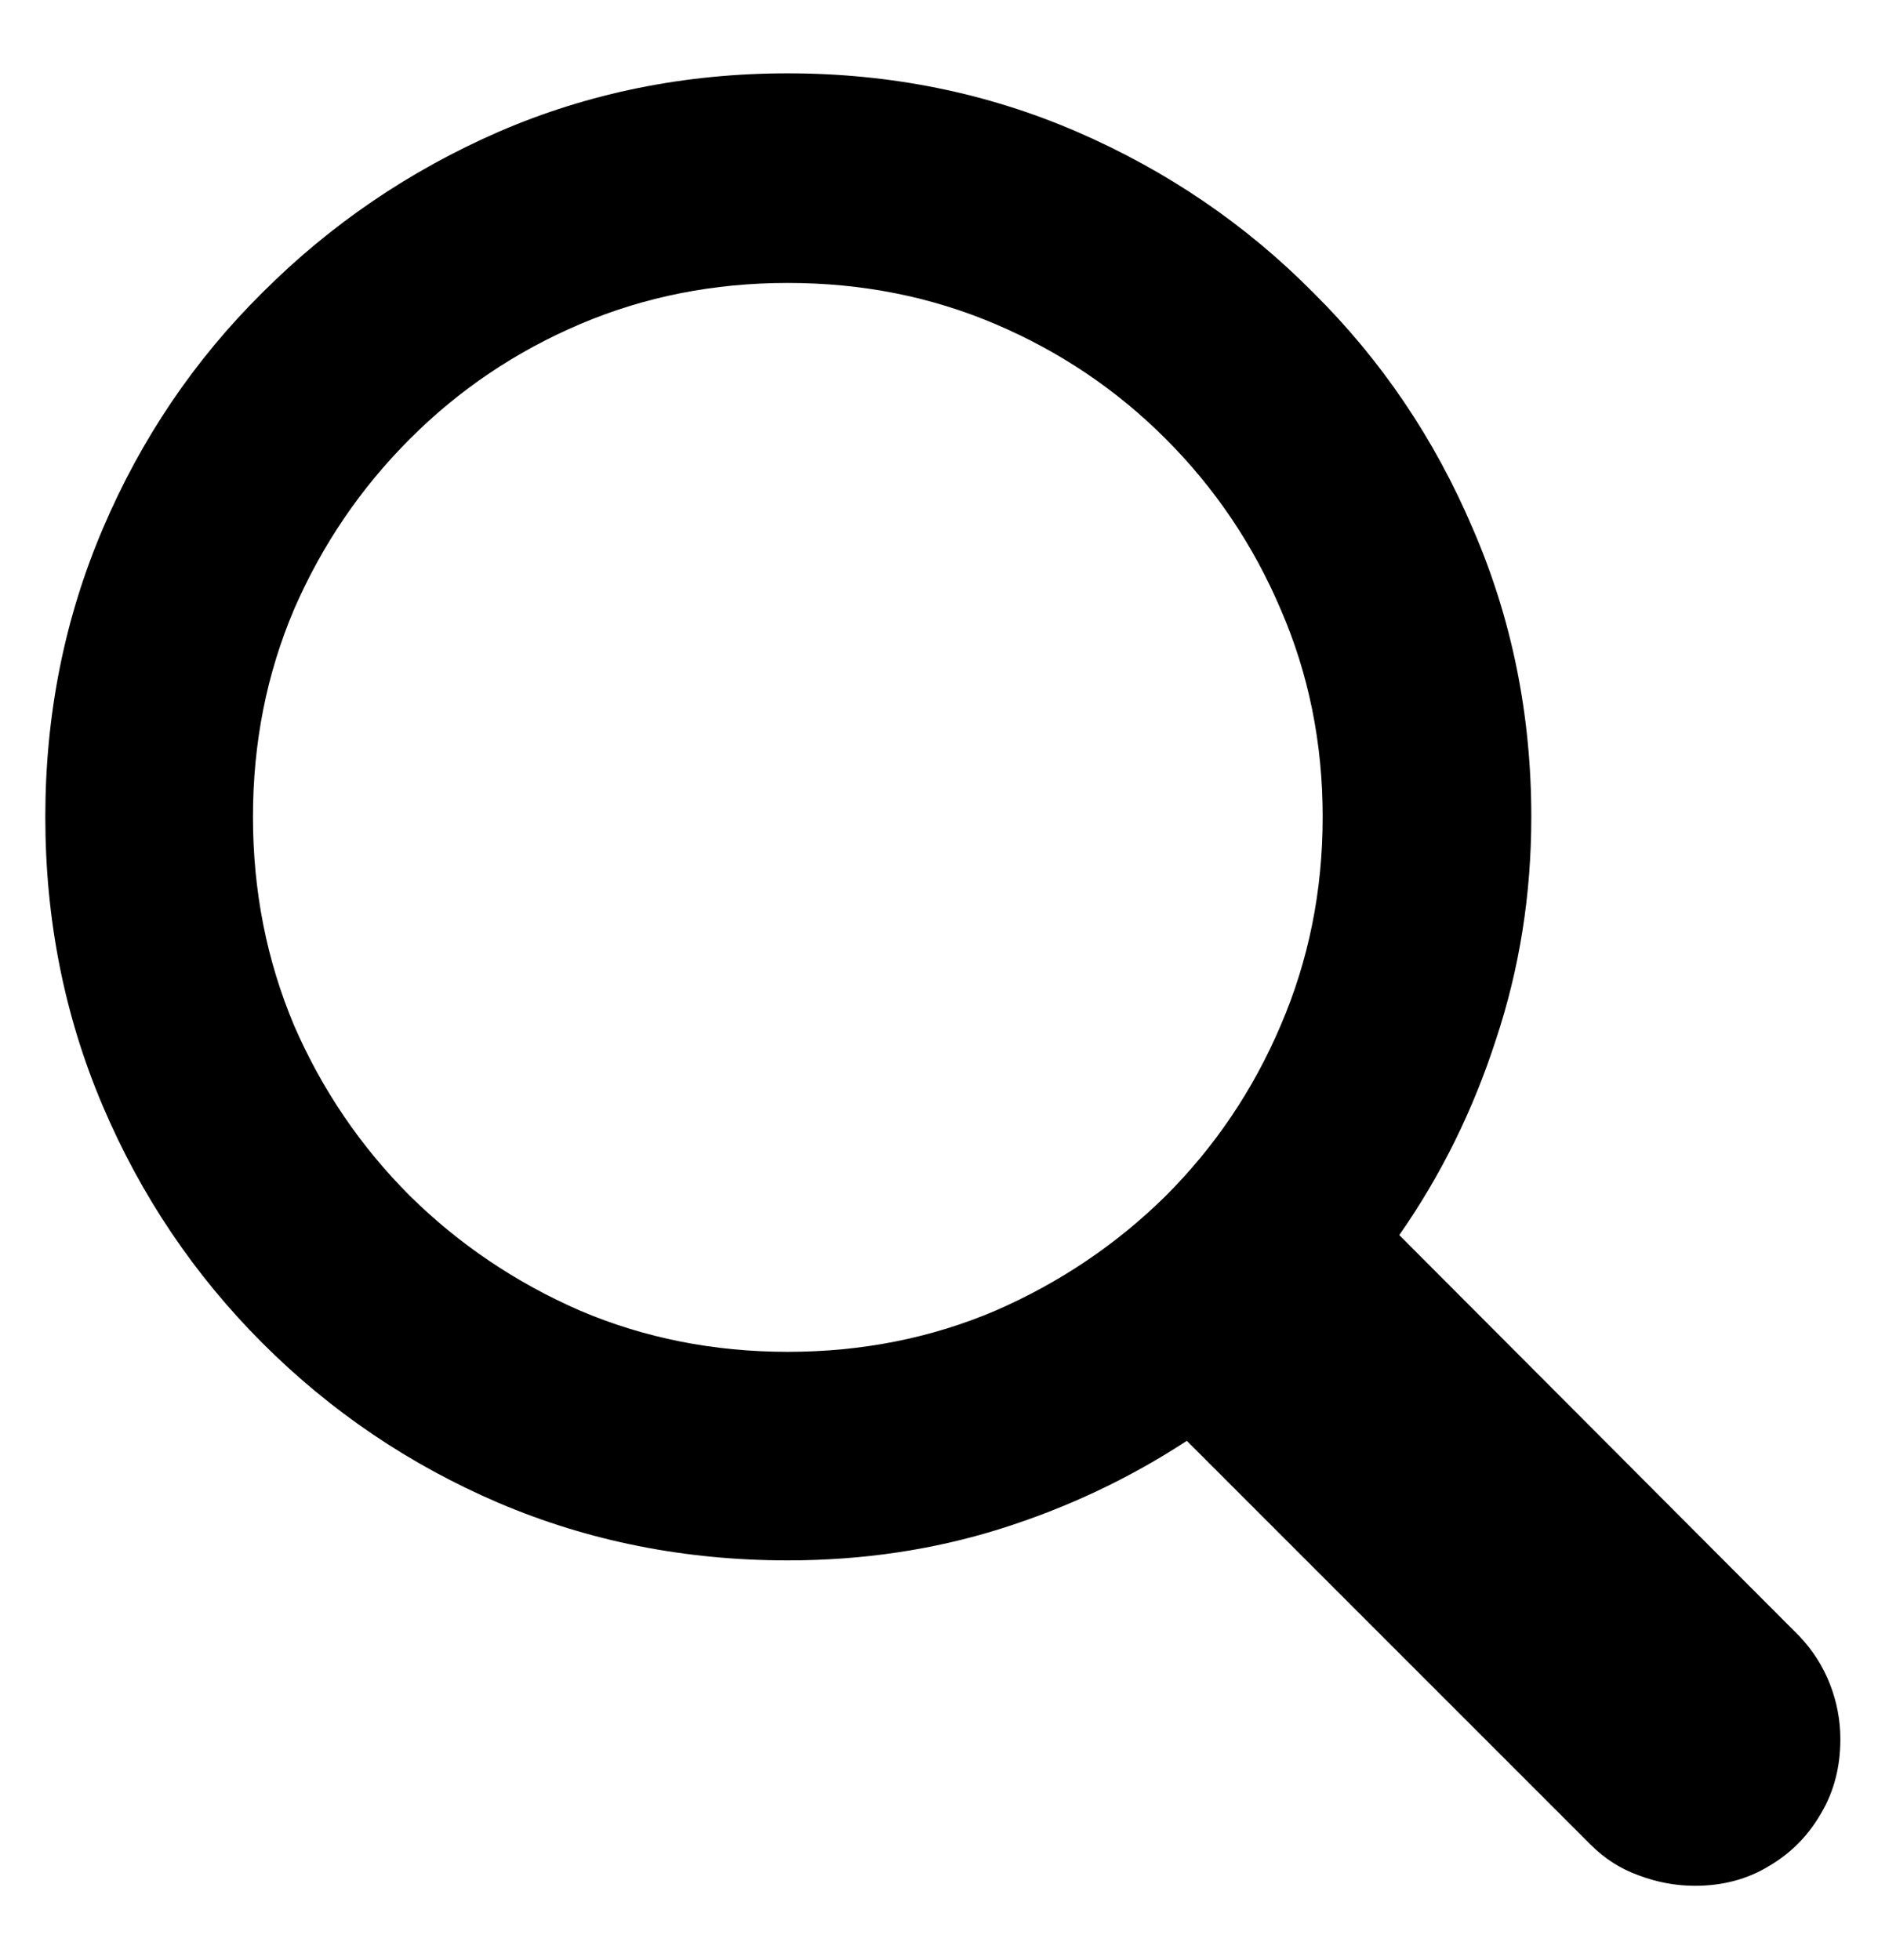 <svg width="23" height="24" viewBox="0 0 23 24" fill="none" xmlns="http://www.w3.org/2000/svg">
<path d="M0.555 10.004C0.555 11.262 0.789 12.441 1.258 13.543C1.727 14.645 2.379 15.613 3.215 16.449C4.051 17.285 5.016 17.938 6.109 18.406C7.211 18.875 8.391 19.109 9.648 19.109C10.562 19.109 11.43 18.98 12.25 18.723C13.07 18.465 13.832 18.105 14.535 17.645L19.48 22.59C19.652 22.762 19.848 22.887 20.066 22.965C20.293 23.051 20.523 23.094 20.758 23.094C21.102 23.094 21.406 23.012 21.672 22.848C21.938 22.691 22.148 22.477 22.305 22.203C22.461 21.938 22.539 21.637 22.539 21.301C22.539 21.066 22.496 20.84 22.41 20.621C22.324 20.402 22.199 20.207 22.035 20.035L17.137 15.125C17.645 14.398 18.039 13.602 18.32 12.734C18.609 11.867 18.754 10.957 18.754 10.004C18.754 8.754 18.516 7.578 18.039 6.477C17.57 5.375 16.918 4.41 16.082 3.582C15.254 2.746 14.289 2.09 13.188 1.613C12.086 1.137 10.906 0.898 9.648 0.898C8.391 0.898 7.211 1.137 6.109 1.613C5.016 2.09 4.051 2.746 3.215 3.582C2.379 4.41 1.727 5.375 1.258 6.477C0.789 7.578 0.555 8.754 0.555 10.004ZM3.098 10.004C3.098 9.098 3.266 8.25 3.602 7.461C3.945 6.672 4.418 5.977 5.02 5.375C5.621 4.773 6.316 4.305 7.105 3.969C7.895 3.633 8.742 3.465 9.648 3.465C10.555 3.465 11.402 3.633 12.191 3.969C12.98 4.305 13.676 4.773 14.277 5.375C14.879 5.977 15.348 6.672 15.684 7.461C16.027 8.25 16.199 9.098 16.199 10.004C16.199 10.91 16.027 11.762 15.684 12.559C15.348 13.348 14.879 14.043 14.277 14.645C13.676 15.238 12.98 15.707 12.191 16.051C11.402 16.387 10.555 16.555 9.648 16.555C8.742 16.555 7.895 16.387 7.105 16.051C6.316 15.707 5.621 15.238 5.02 14.645C4.418 14.043 3.945 13.348 3.602 12.559C3.266 11.762 3.098 10.91 3.098 10.004Z" fill="black"/>
</svg>
